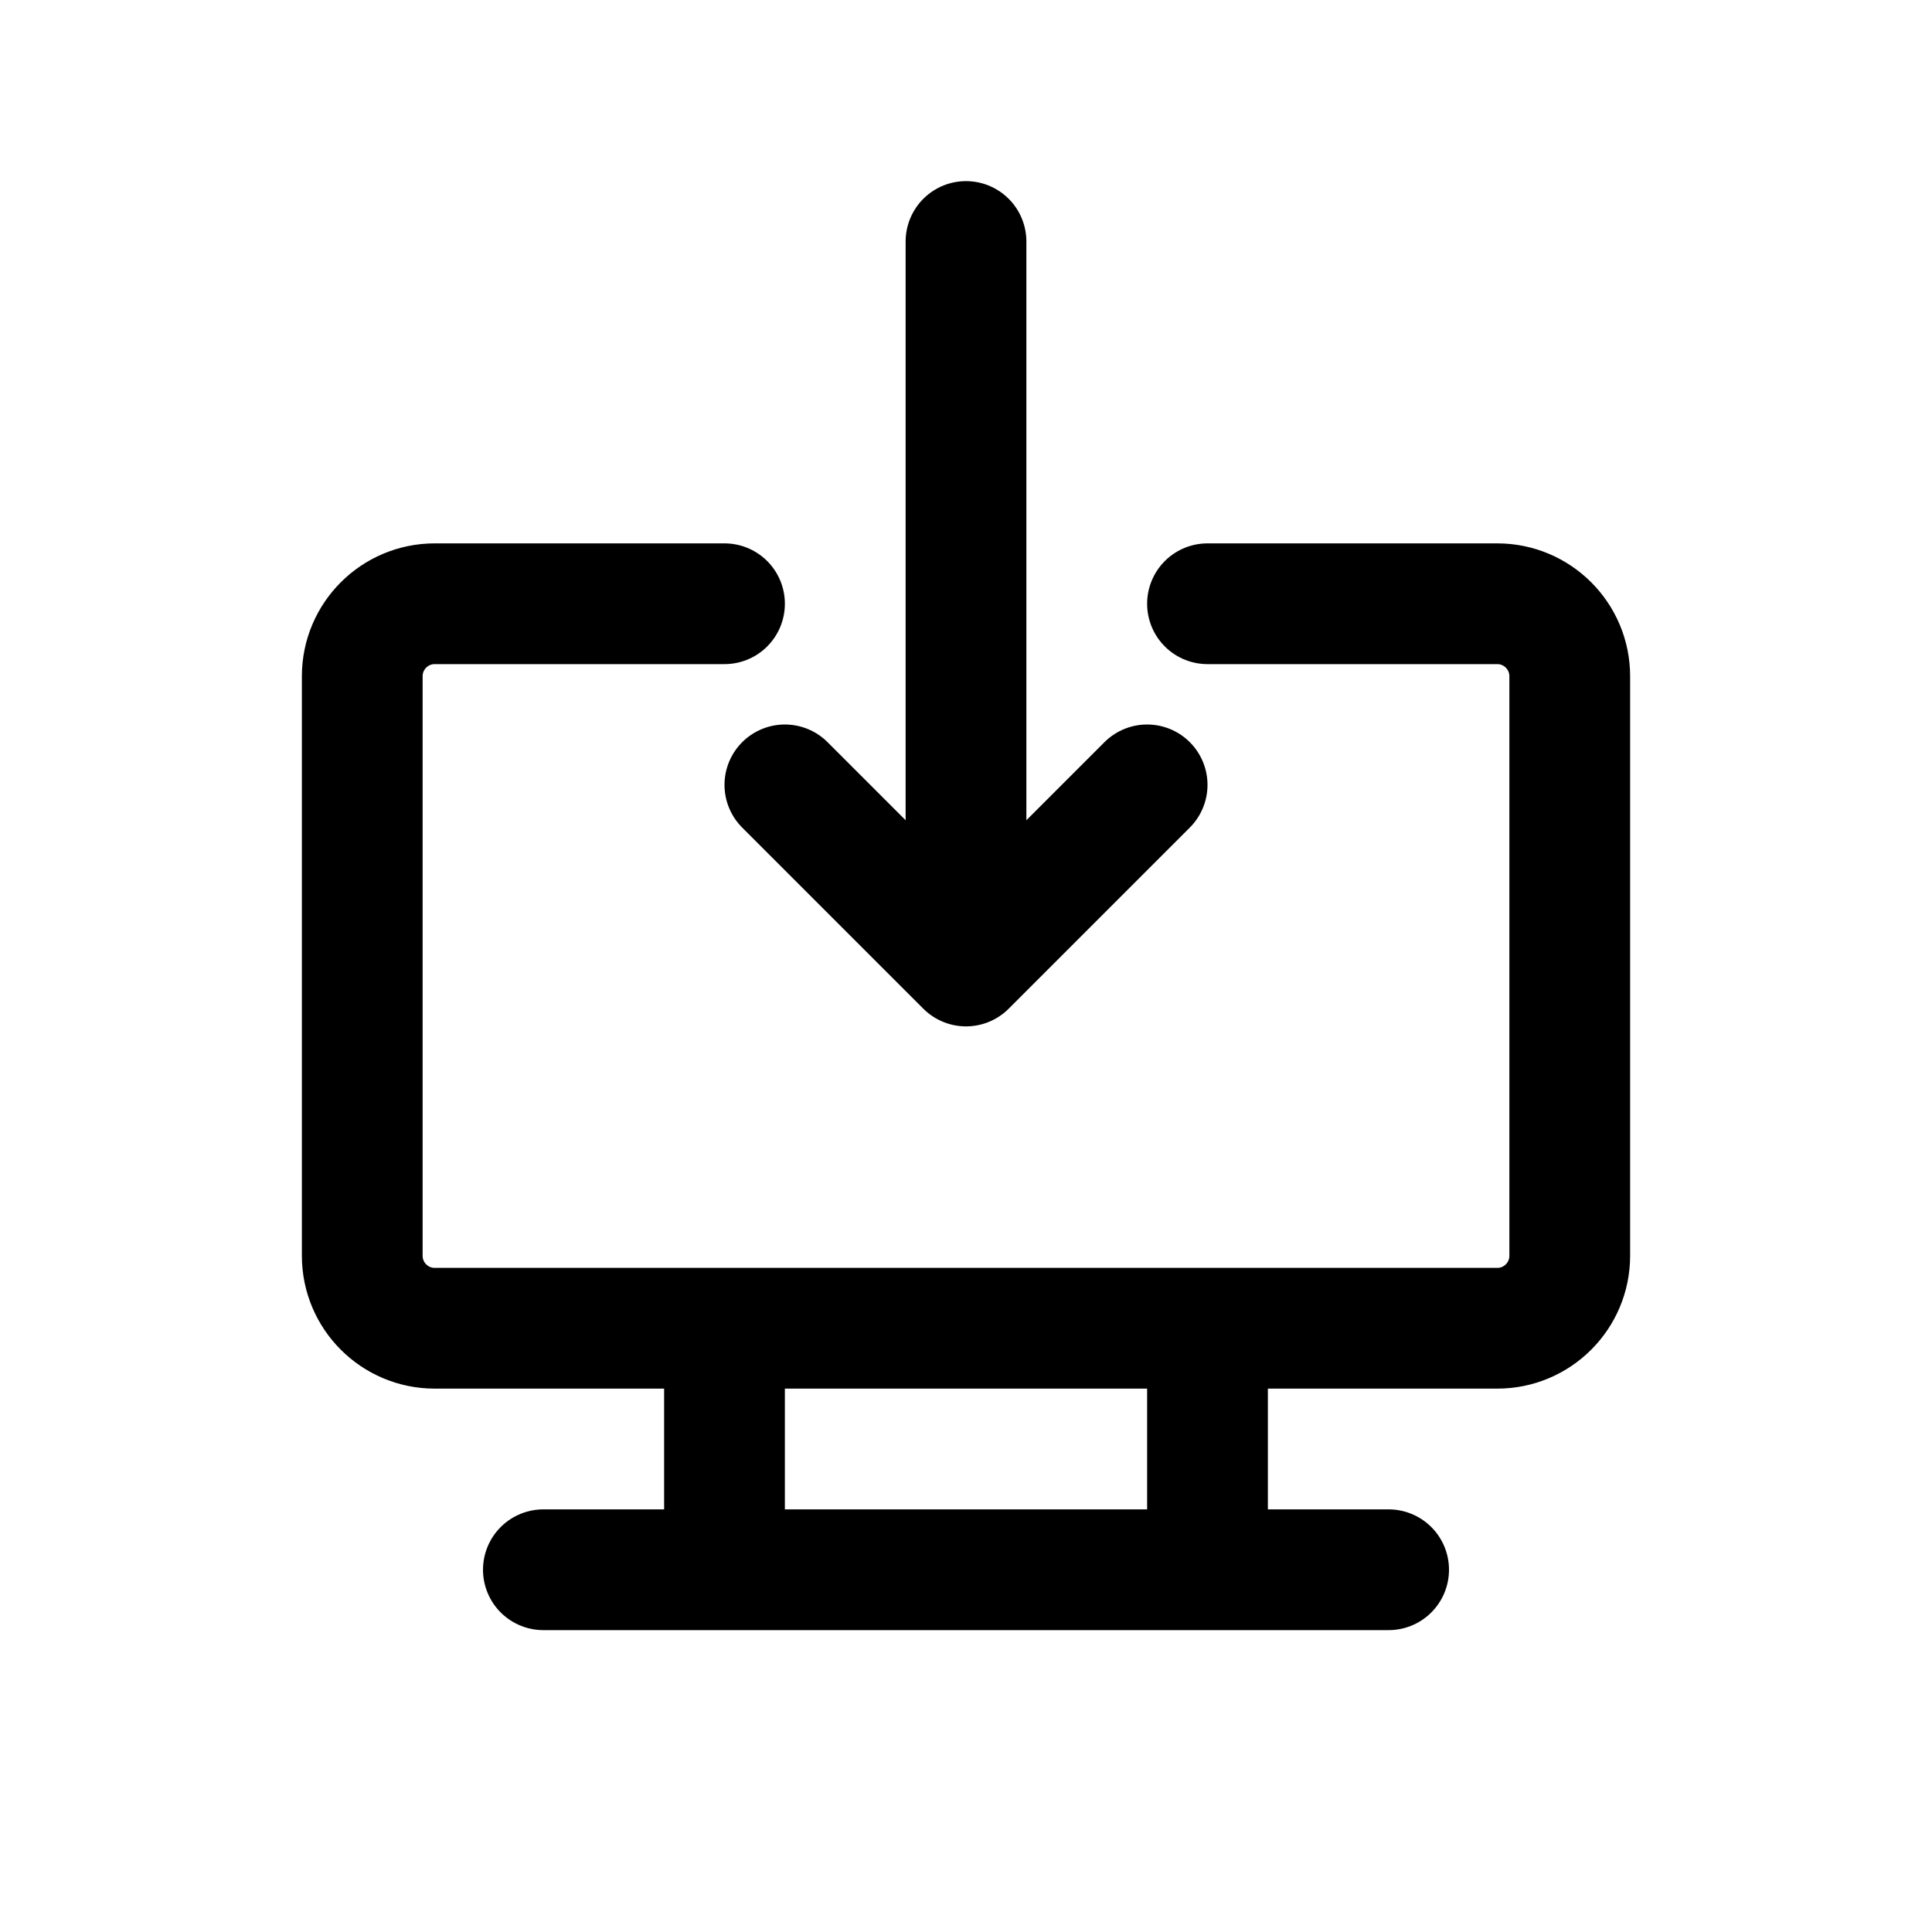 <svg width="16" height="16" viewBox="0 0 16 16" fill="none" xmlns="http://www.w3.org/2000/svg">
<path d="M6 13H10M6 13V11M6 13H4.5M10 13V11M10 13H11.5M6 11H3.6C3.269 11 3 10.731 3 10.4V5.6C3 5.269 3.269 5 3.6 5H6M6 11H10M10 11H12.4C12.731 11 13 10.731 13 10.4V5.6C13 5.269 12.731 5 12.4 5H10" stroke="black" stroke-linecap="round" stroke-linejoin="round"/>
<path d="M8 2L8 8M8 8L6.5 6.5M8 8L9.5 6.5" stroke="black" stroke-linecap="round" stroke-linejoin="round"/>
</svg>
